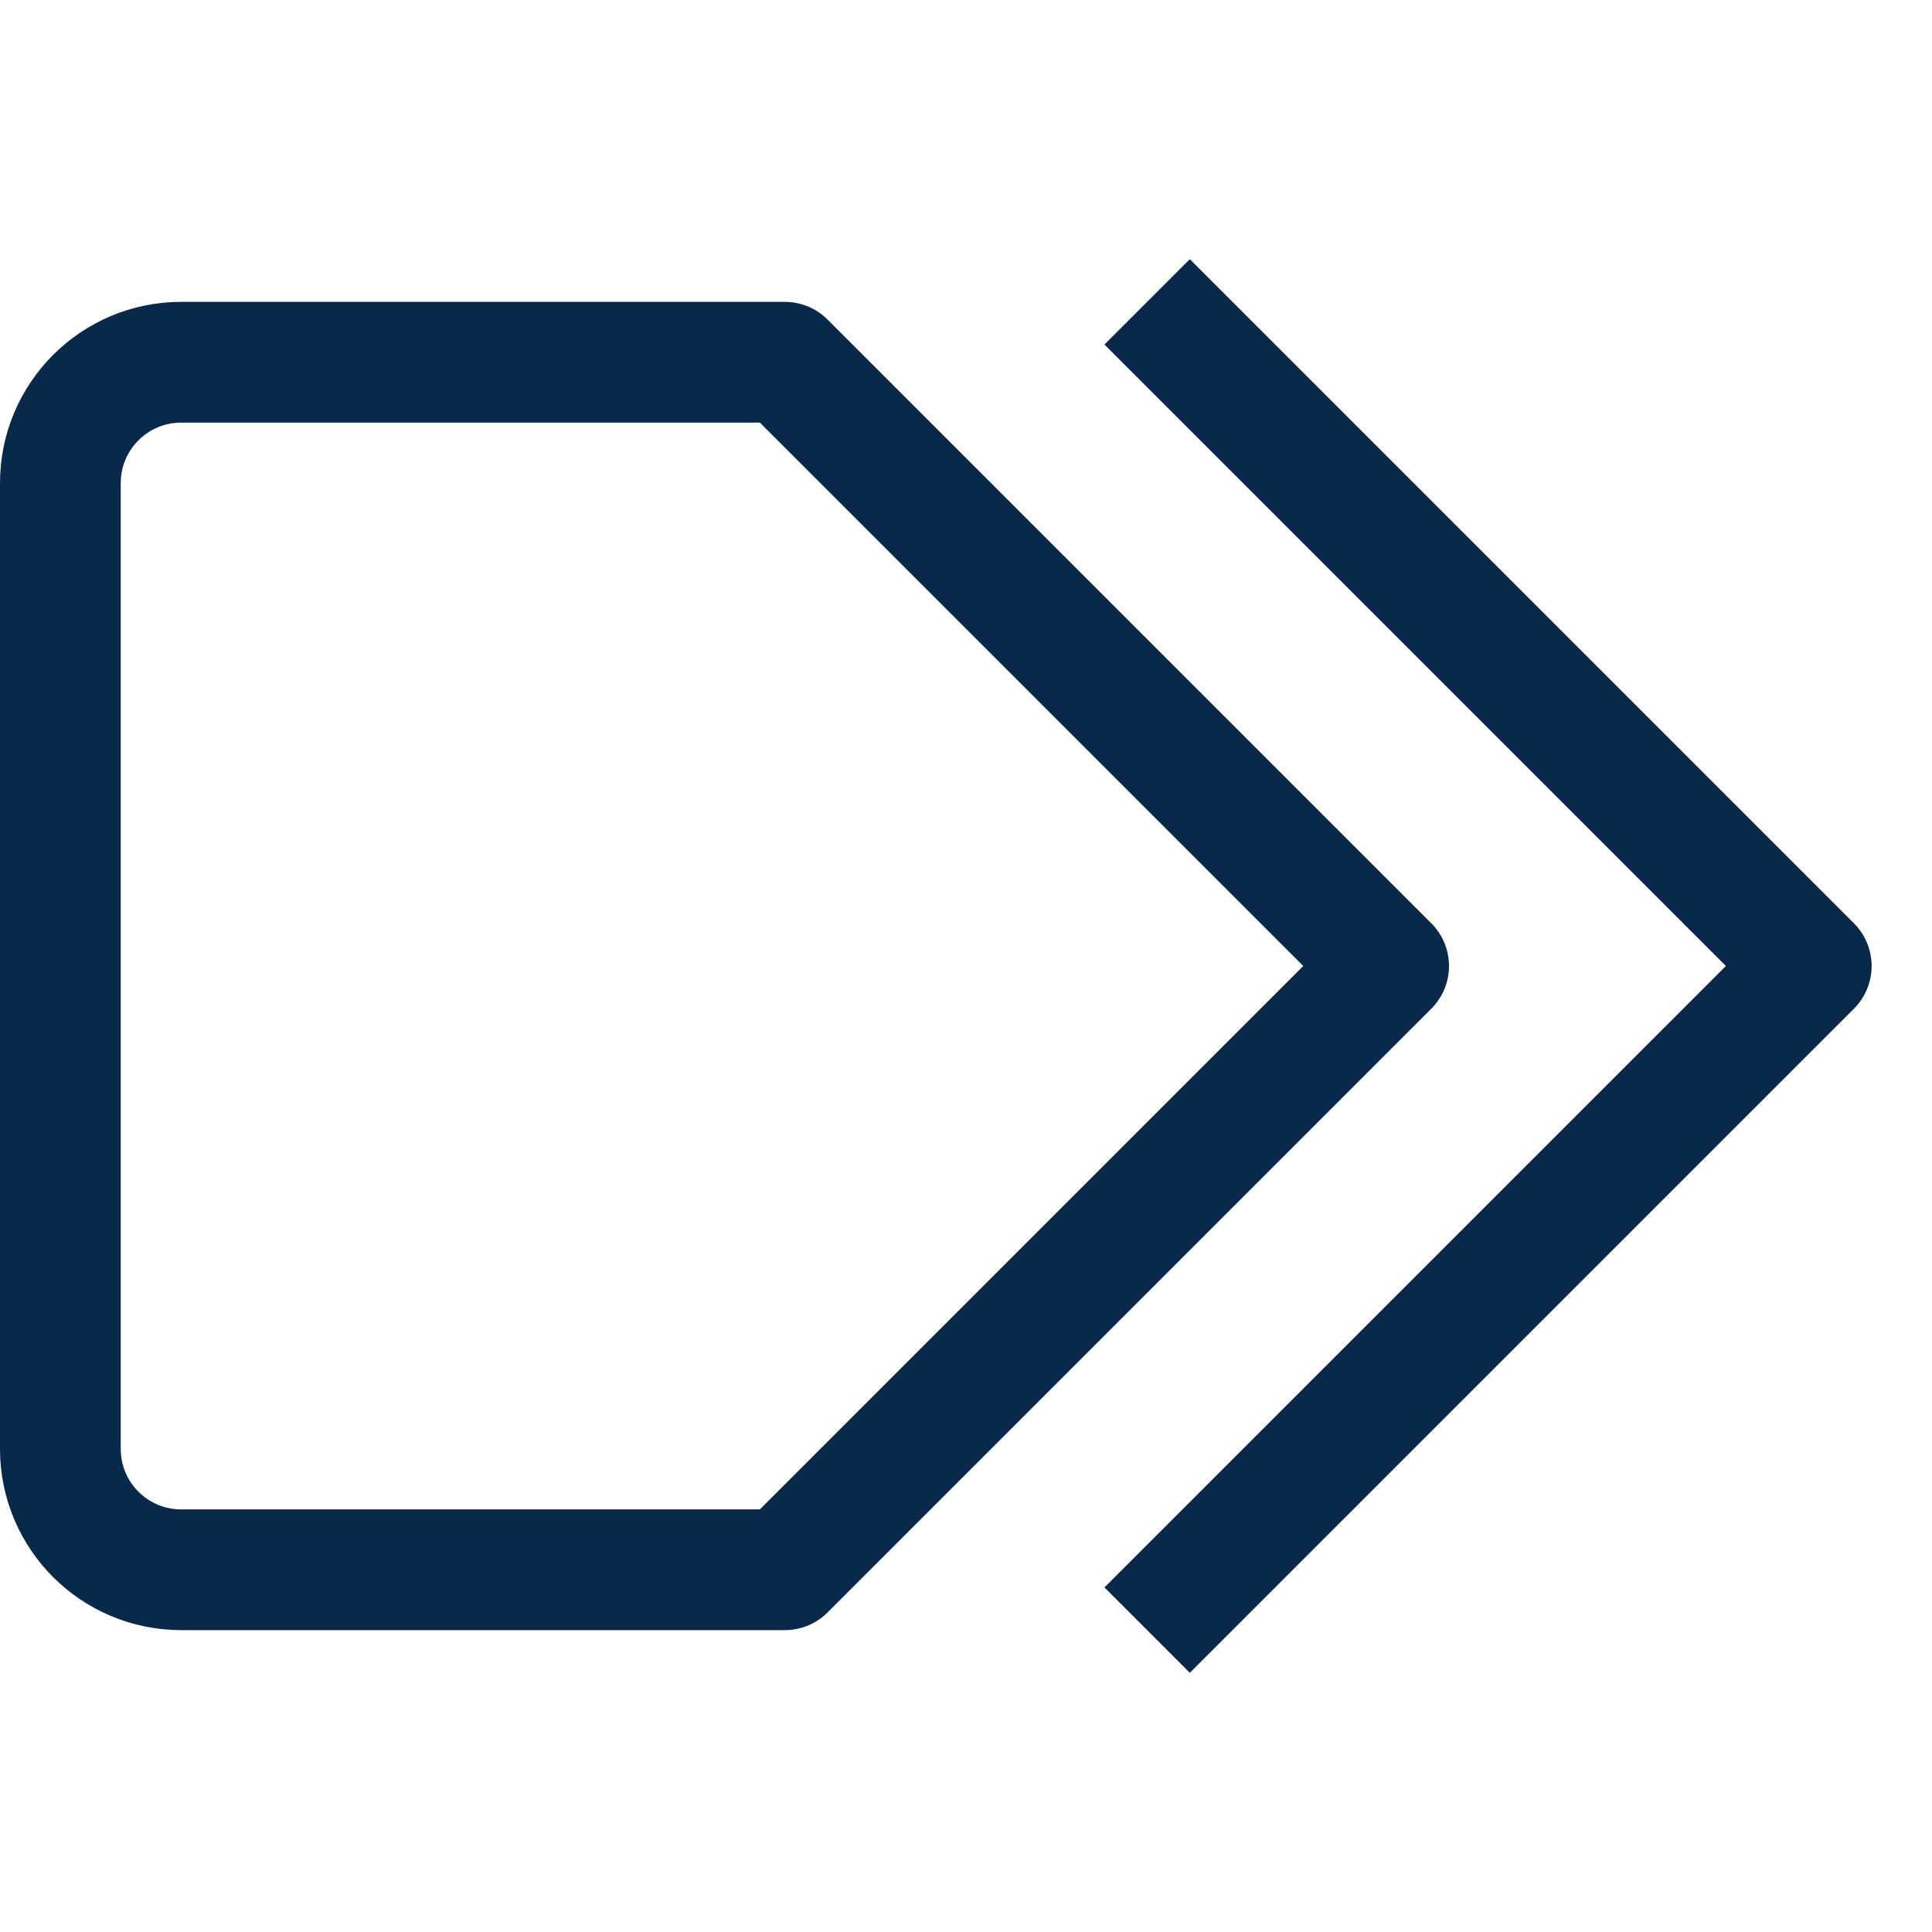 <svg width="16" height="16" viewBox="0 0 16 16" fill="none" xmlns="http://www.w3.org/2000/svg">
<path d="M9.5 2.5L15 8L9.5 13.5" stroke="#082949" stroke-linejoin="round"/>
<path d="M0.5 4C0.5 3.448 0.948 3 1.5 3H6.5L11.5 8L6.5 13H1.5C0.948 13 0.5 12.552 0.5 12V4Z" stroke="#082949" stroke-linejoin="round"/>
</svg>
